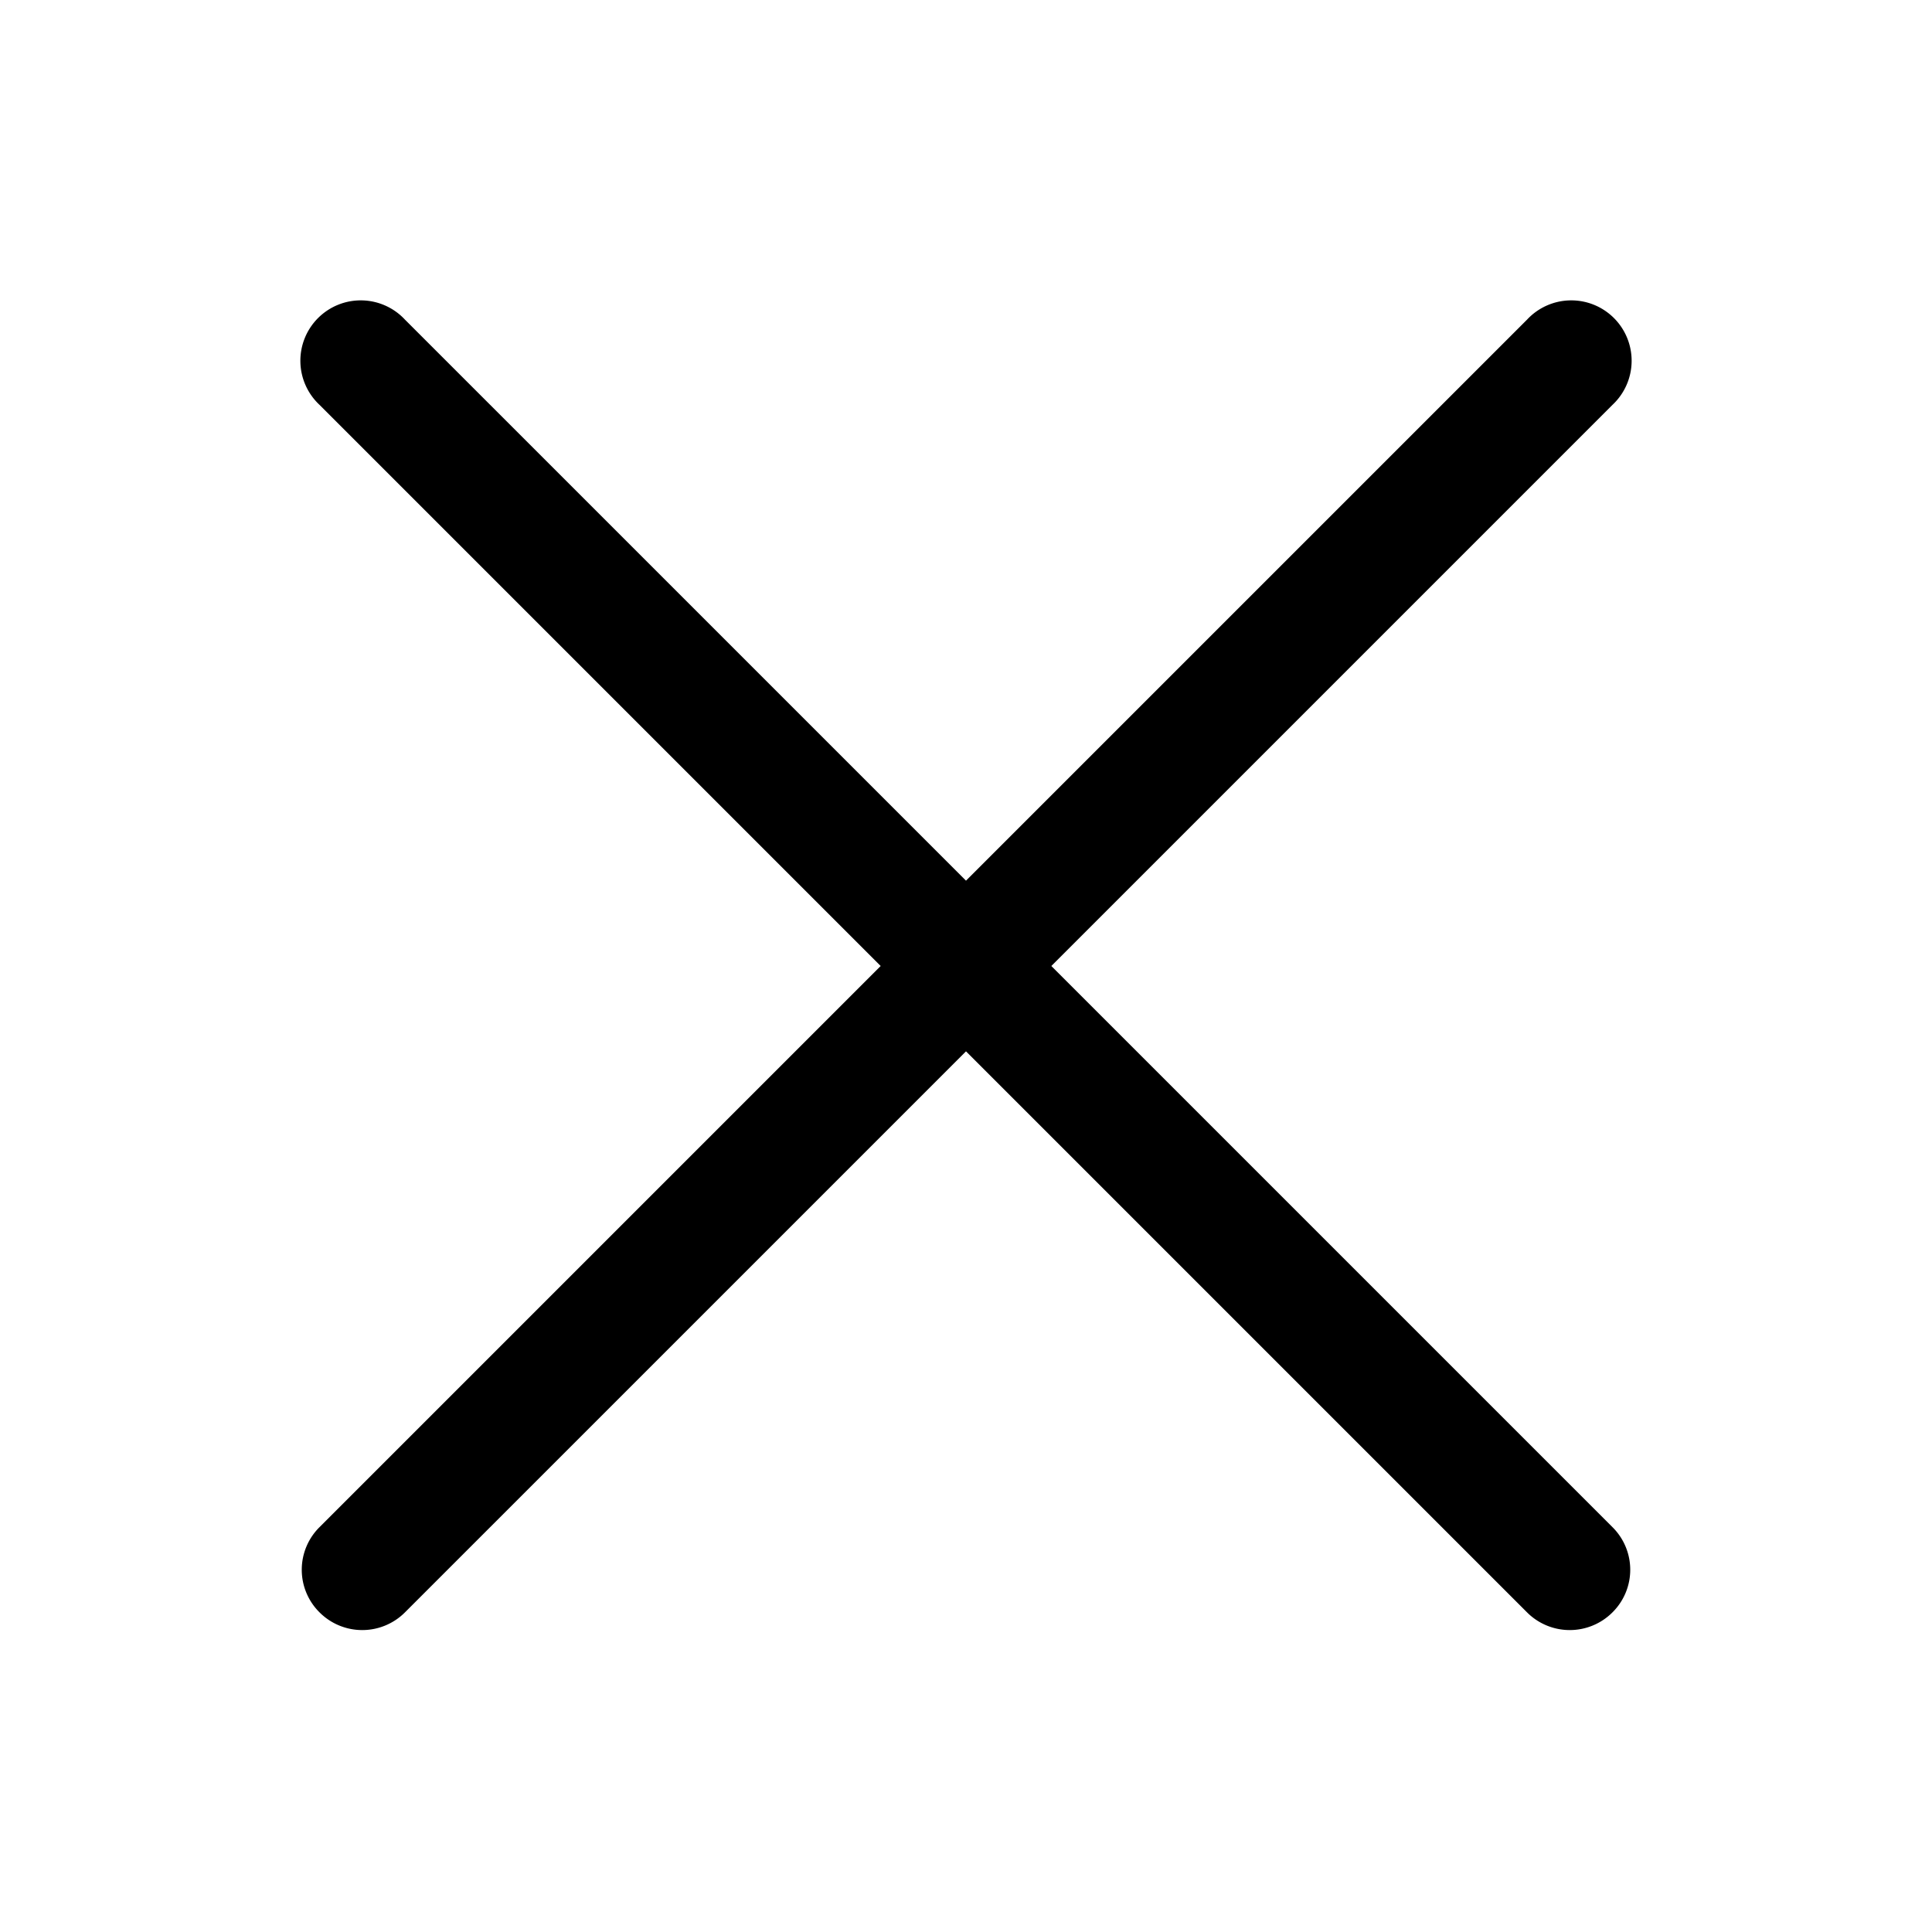 <svg xmlns="http://www.w3.org/2000/svg" viewBox="0 0 48 48"><defs></defs><g id="Icon"><path  d="M26.12,24,40.06,10.06a1.5,1.5,0,1,0-2.12-2.12L24,21.88,10.06,7.94a1.5,1.5,0,1,0-2.12,2.12L21.88,24,7.94,37.94a1.49,1.49,0,0,0,0,2.12,1.5,1.5,0,0,0,2.12,0L24,26.12,37.94,40.06a1.5,1.5,0,0,0,2.12,0,1.49,1.49,0,0,0,0-2.12Z"/></g></svg>